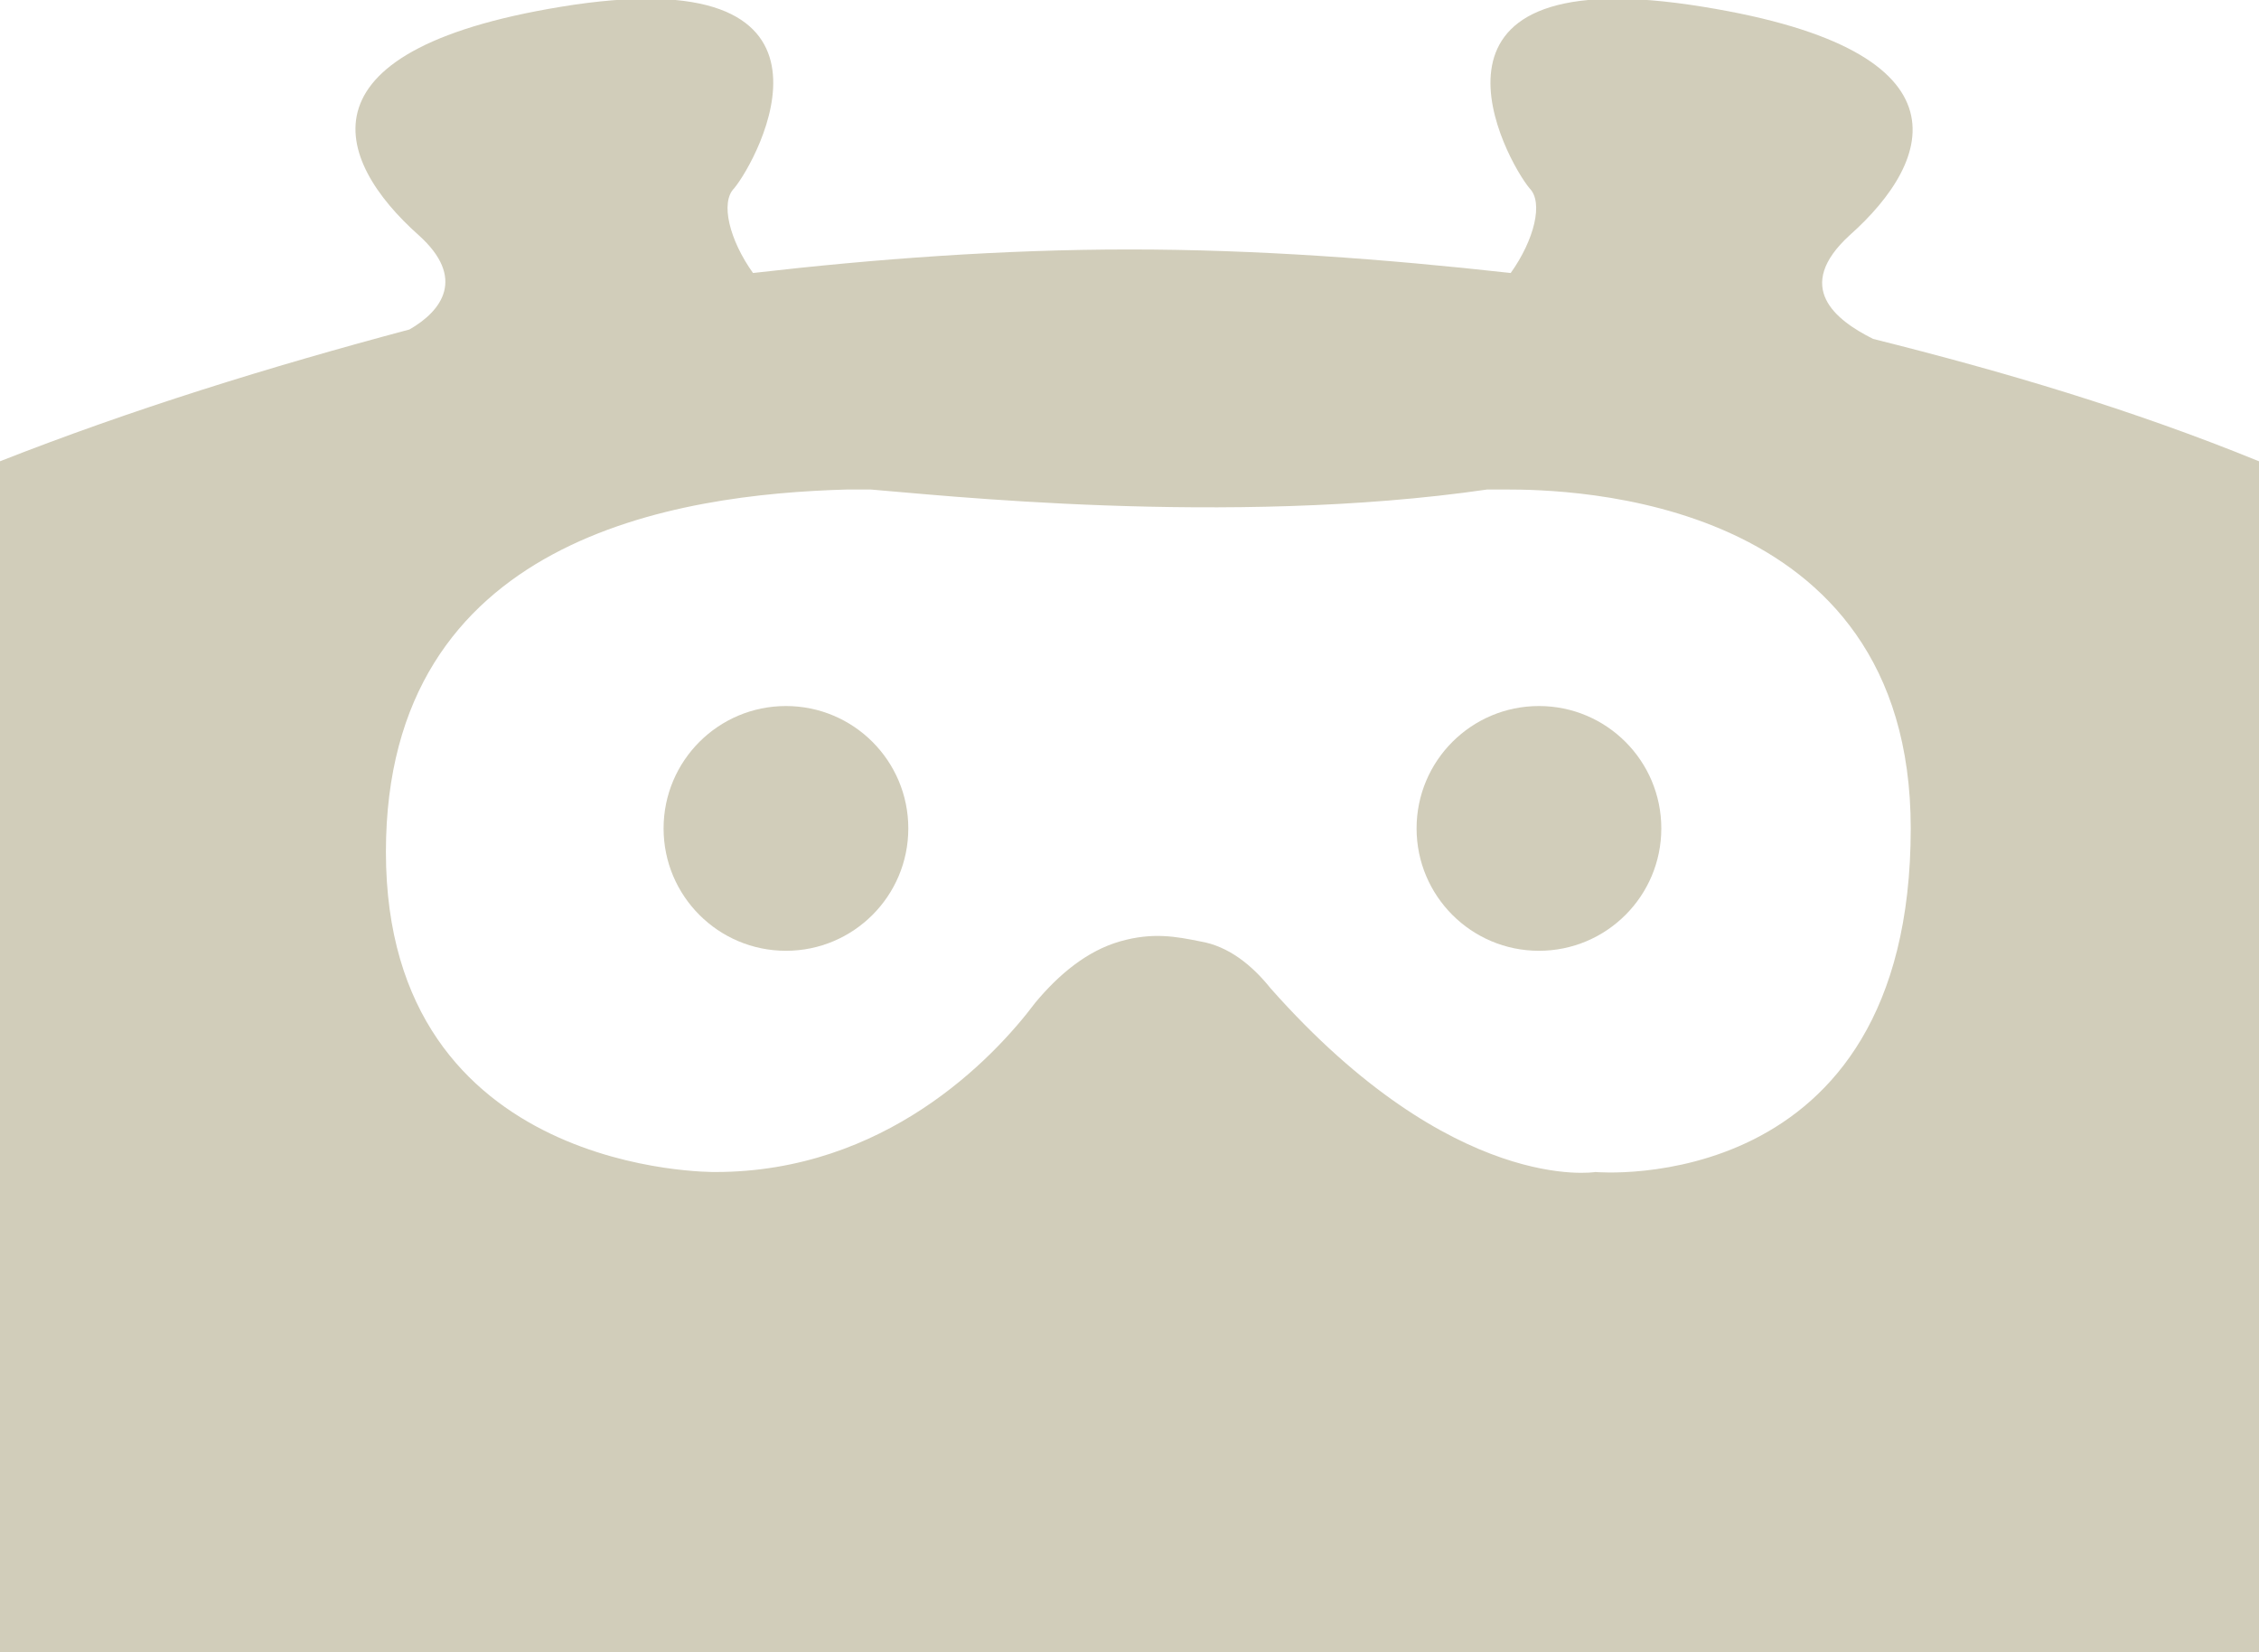 <svg xmlns="http://www.w3.org/2000/svg" xmlns:xlink="http://www.w3.org/1999/xlink" x="0px" y="0px" viewBox="0 0 48 35.1" style="enable-background:new 0 0 48 35.1;" xml:space="preserve">
	<path fill="#d1cdba" d="M39.8,7.2C39,6.8,38.1,6.1,39.3,5c1.8-1.6,2.7-4-3.4-4.9C29.7-0.8,32,3.4,32.5,4c0.3,0.3,0.1,1.1-0.4,1.8
		c-2.7-0.3-5.4-0.5-8.1-0.5c-2.7,0-5.4,0.2-8,0.5c-0.5-0.7-0.7-1.5-0.4-1.8c0.5-0.6,2.8-4.8-3.4-3.9C6.2,1,7.1,3.4,8.9,5
		c1,0.9,0.5,1.6-0.2,2C5.7,7.8,2.8,8.7,0,9.8v25.3h48V9.8C45.3,8.7,42.6,7.9,39.8,7.2z M33.9,24.9c0,0-3,0.5-6.9-3.9
		c-0.4-0.5-0.9-0.9-1.5-1c-0.5-0.1-1-0.2-1.7,0c-0.7,0.2-1.3,0.7-1.8,1.3c-0.9,1.2-3.2,3.6-6.8,3.6c0,0-7,0.1-7-6.8
		c0-6.7,6.2-7.6,9.8-7.7c0.2,0,0.3,0,0.5,0c1.3,0.1,7.6,0.8,13.1,0c0.1,0,0.2,0,0.4,0c1.3,0,8.6,0.1,8.6,7.2
		C40.6,25.5,33.9,24.9,33.9,24.9z"/>
	<circle fill="#d1cdba" cx="16.7" cy="17.6" r="2.6"/>
	<circle fill="#d1cdba" cx="32.7" cy="17.6" r="2.6"/>
</svg>
